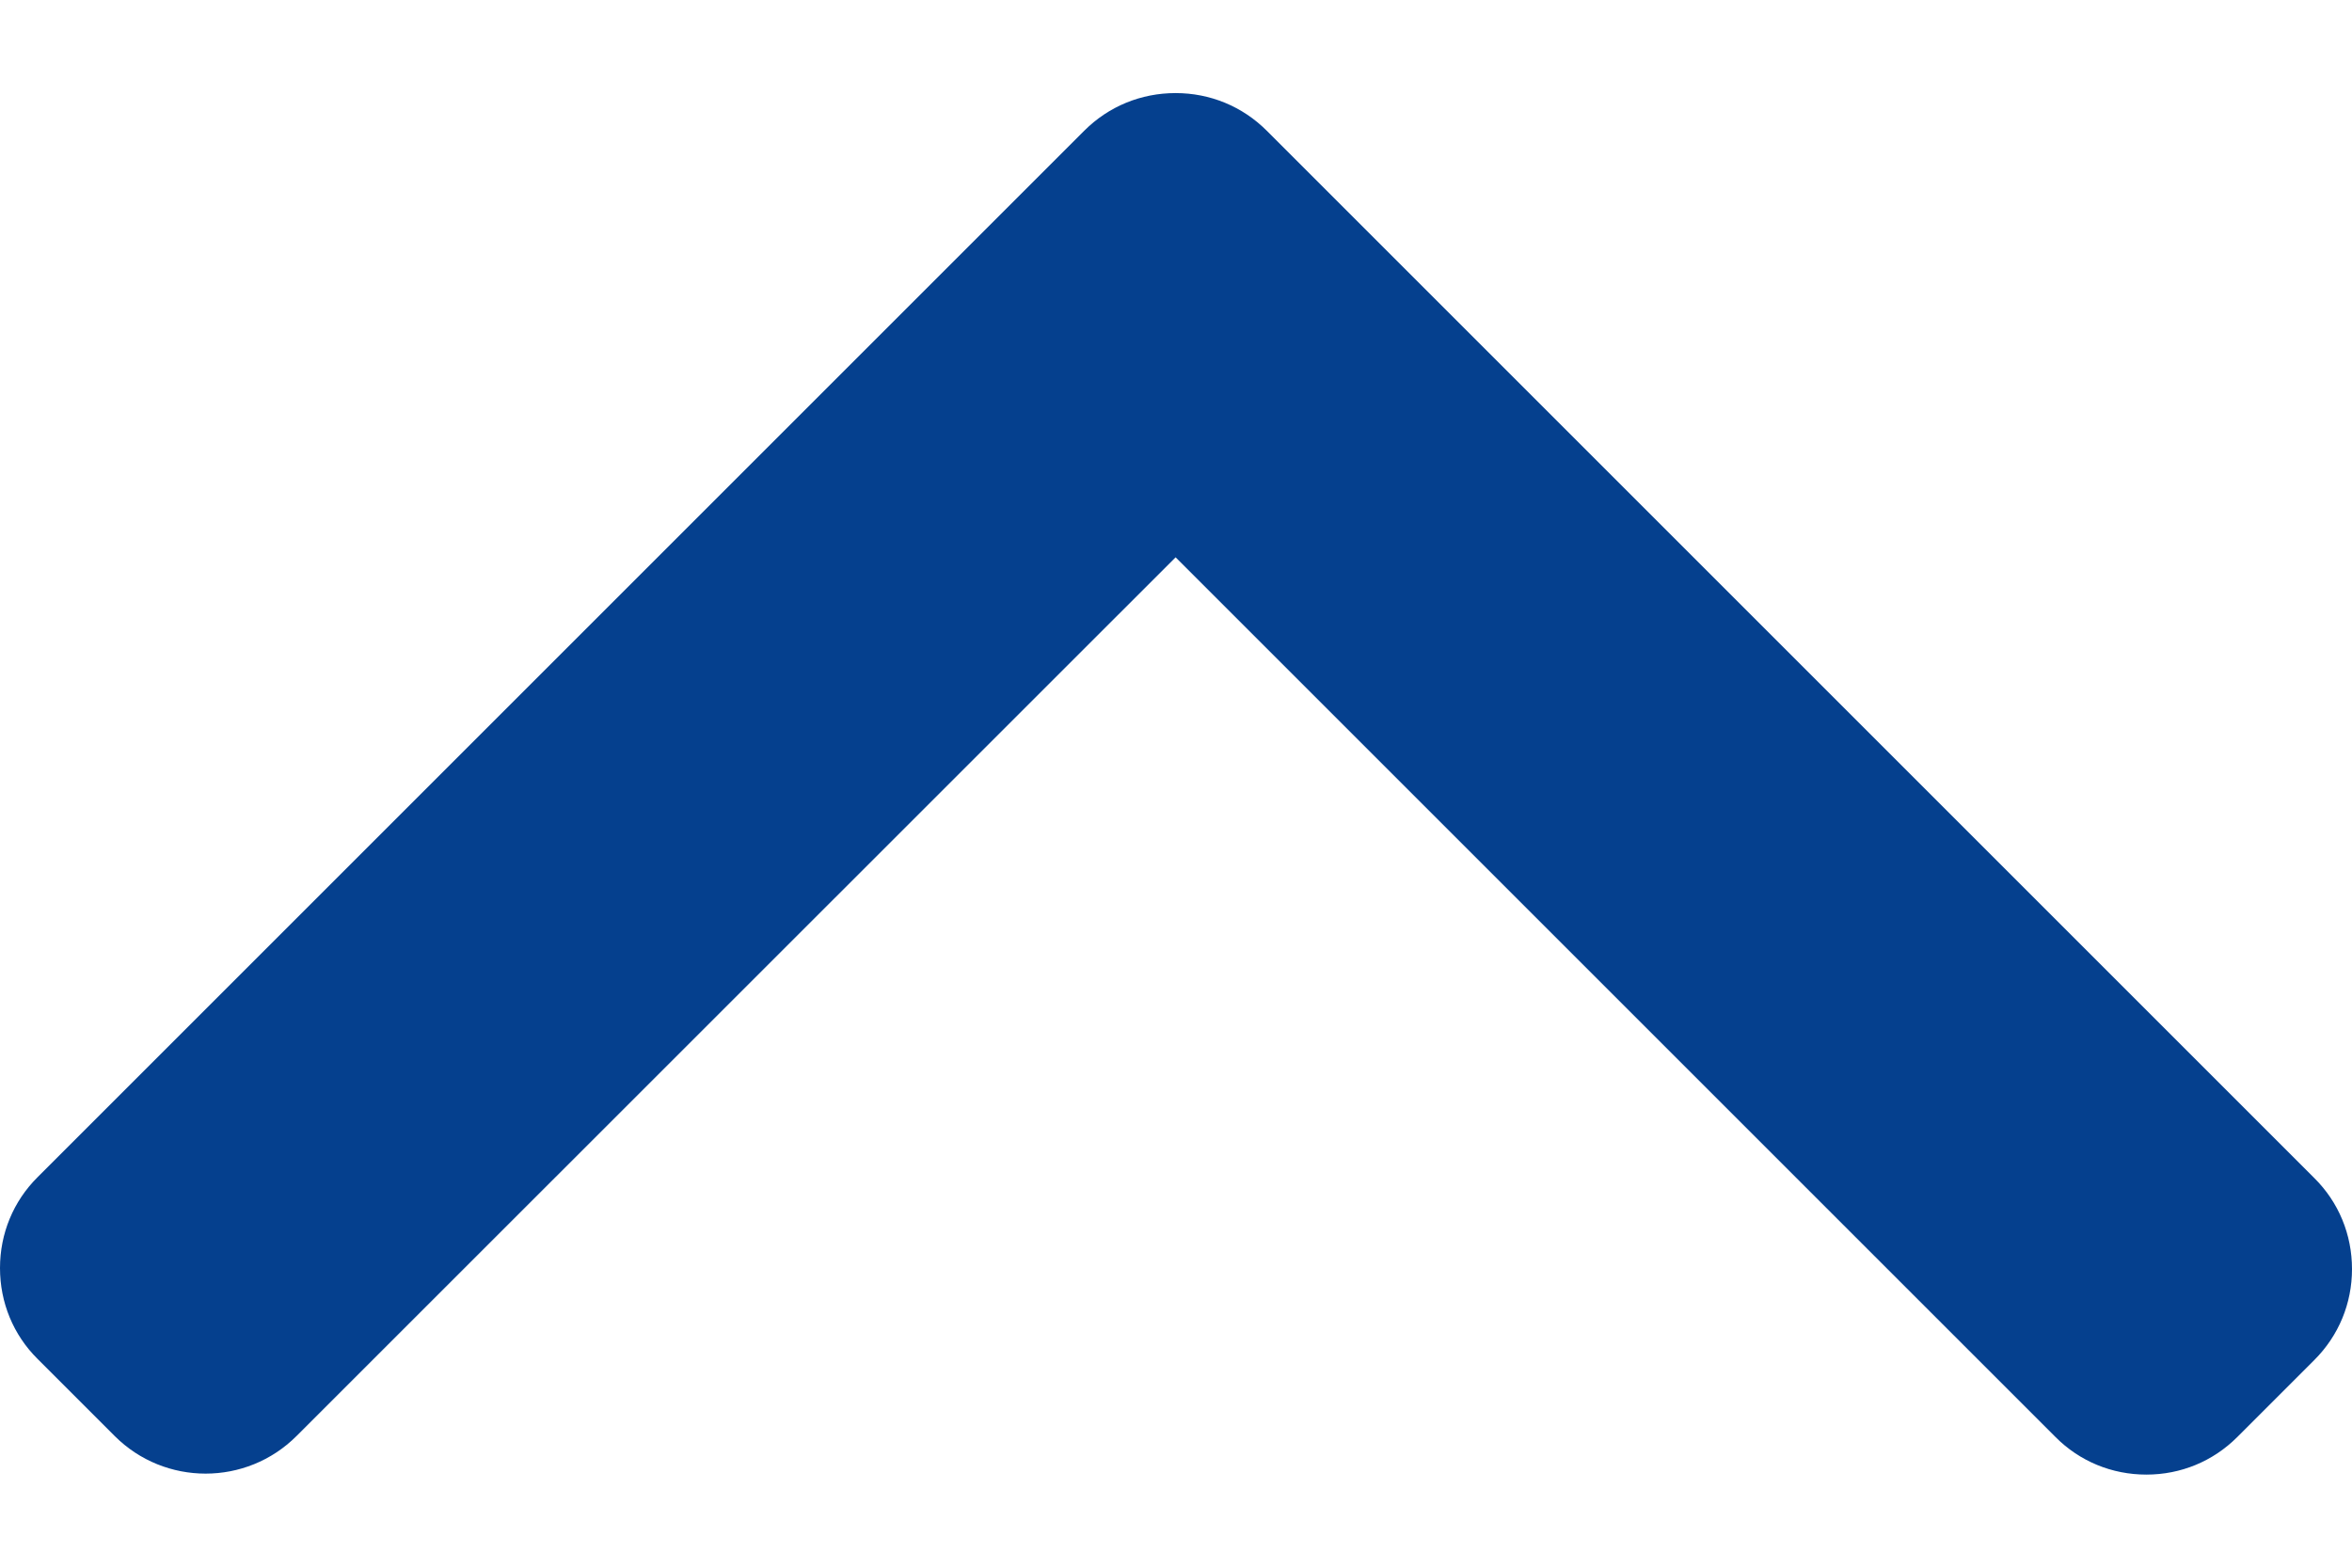 <svg width="12" height="8" viewBox="0 0 12 8" fill="none" xmlns="http://www.w3.org/2000/svg">
<path d="M5.532 0.667L0.192 6.007C0.068 6.13 0 6.295 0 6.471C0 6.647 0.068 6.812 0.192 6.935L0.585 7.328C0.841 7.584 1.257 7.584 1.513 7.328L5.998 2.844L10.487 7.333C10.61 7.457 10.775 7.525 10.951 7.525C11.127 7.525 11.291 7.457 11.415 7.333L11.808 6.94C11.932 6.816 12 6.652 12 6.476C12 6.3 11.932 6.135 11.808 6.012L6.463 0.667C6.339 0.543 6.174 0.475 5.998 0.475C5.821 0.475 5.656 0.543 5.532 0.667Z" fill="#05408E"/>
</svg>
